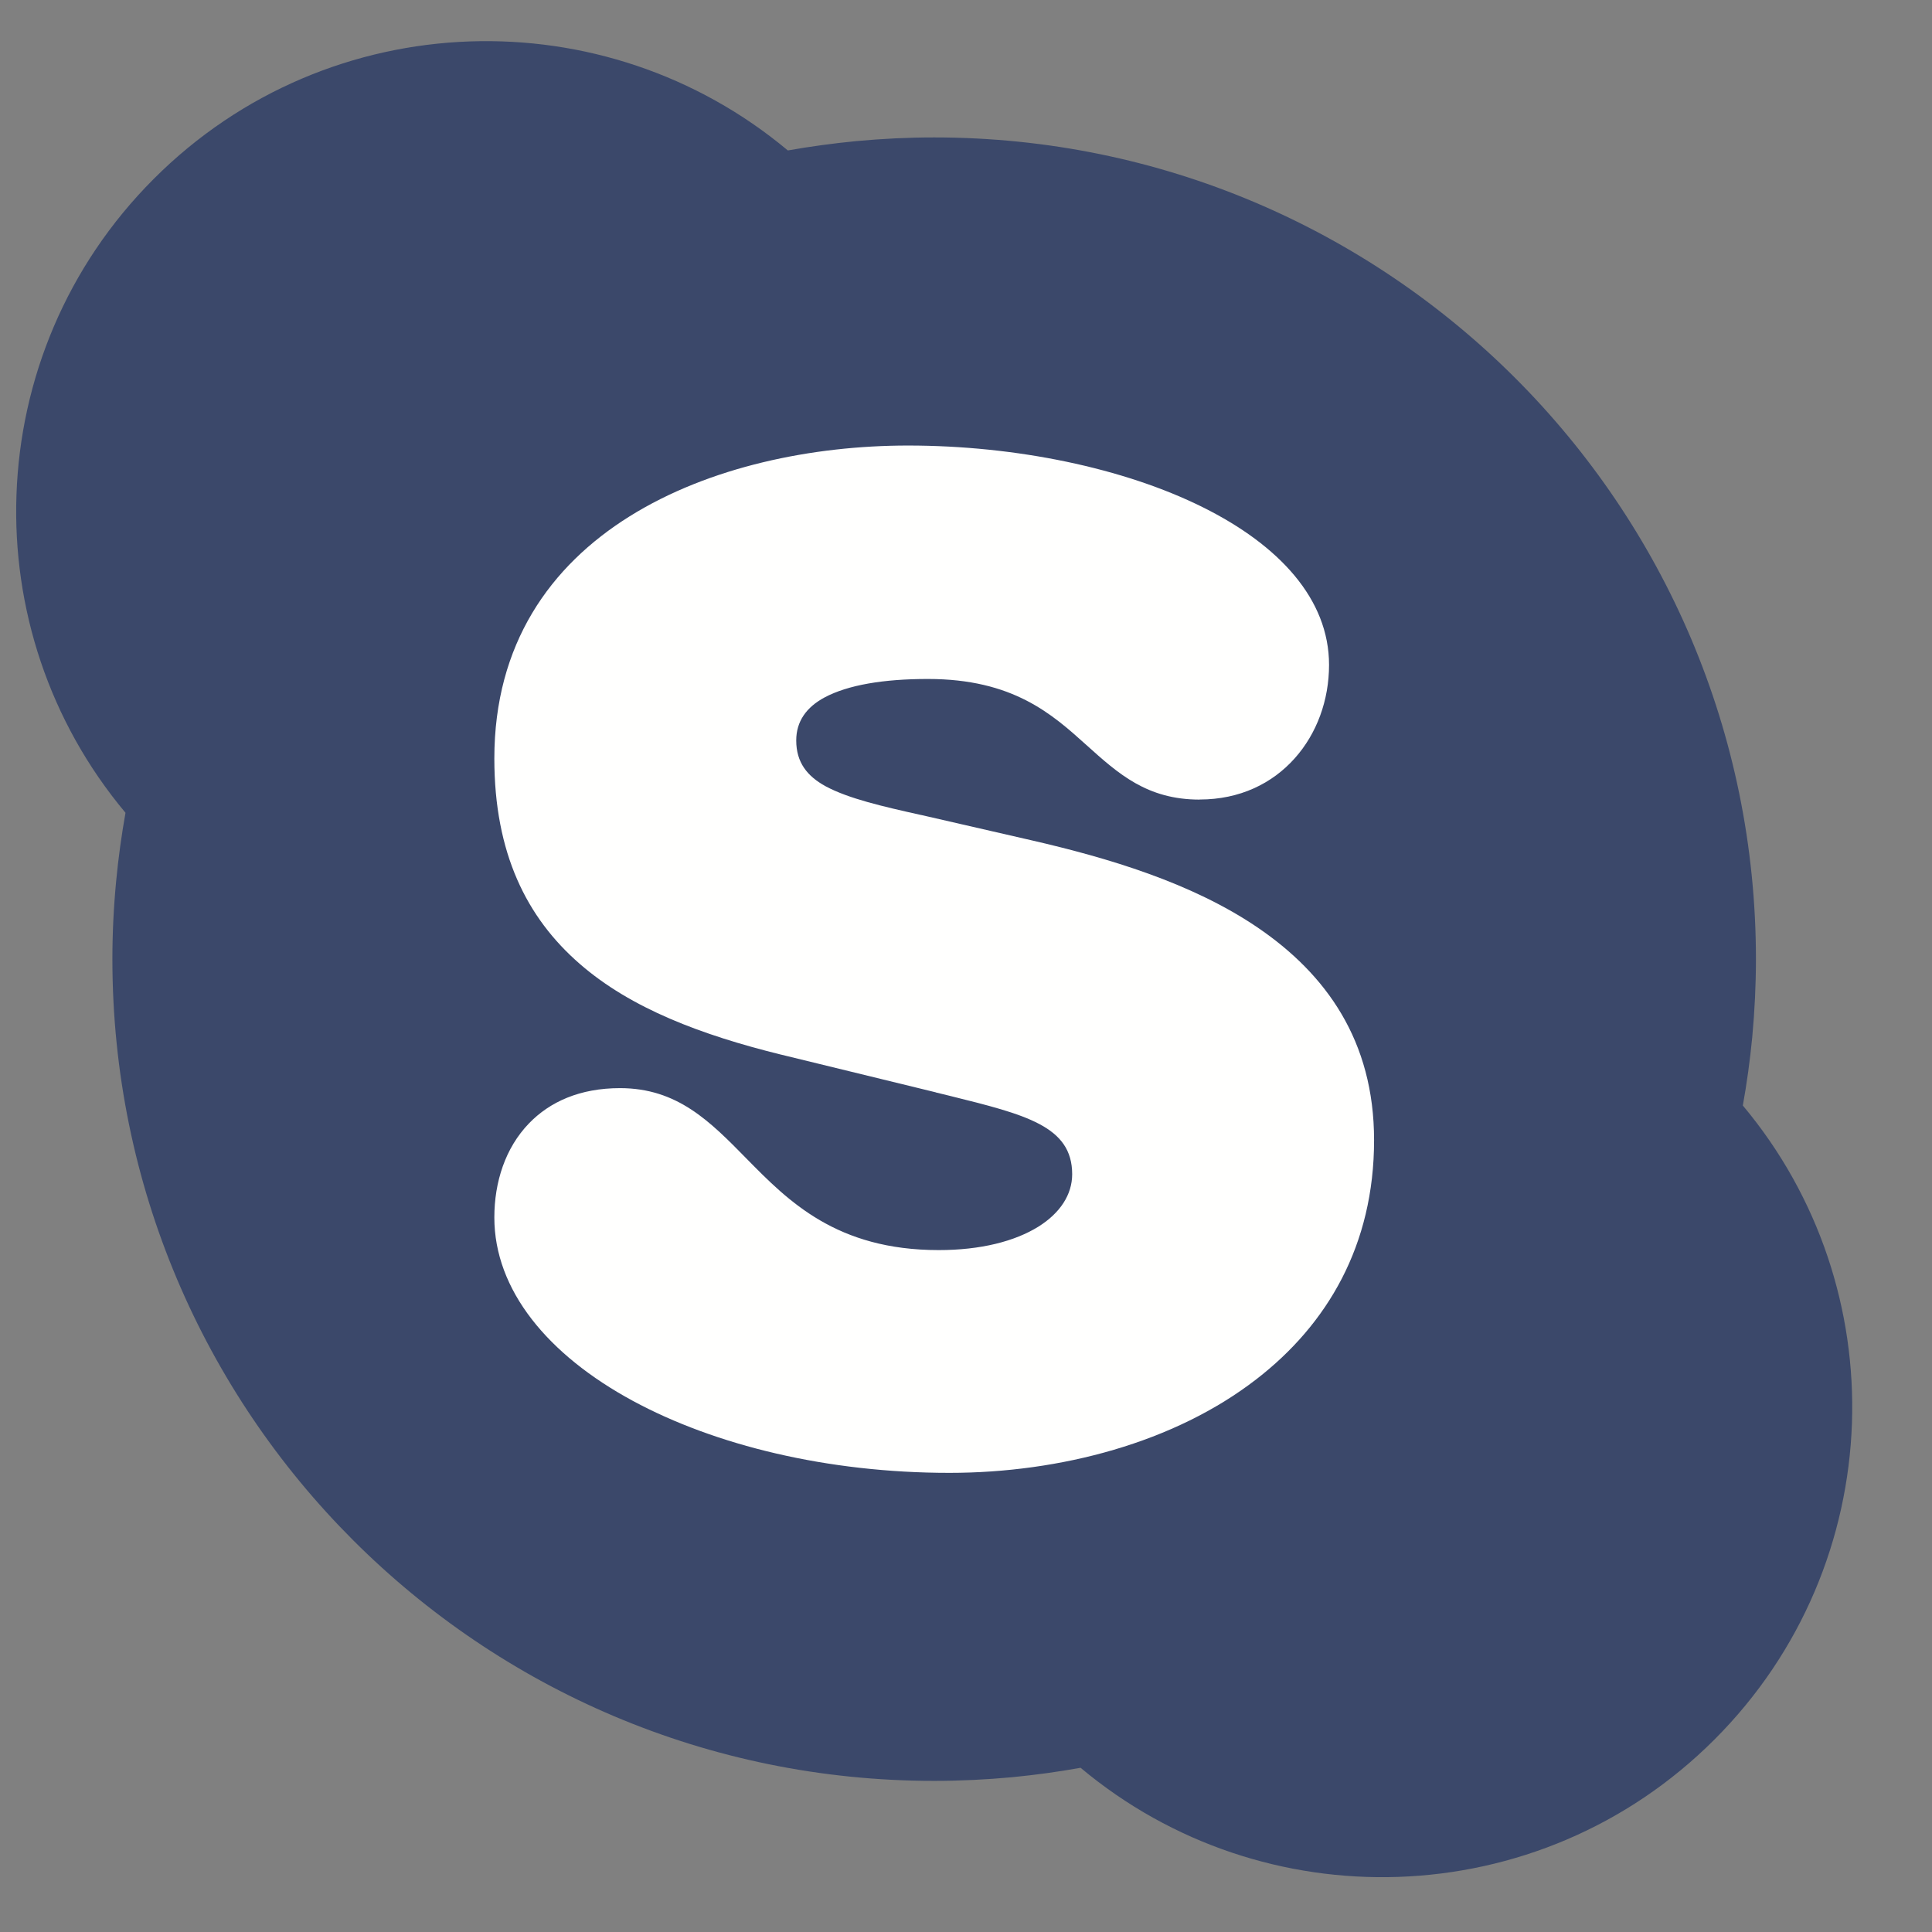 <svg width="23" height="23" viewBox="0 0 23 23" fill="none" xmlns="http://www.w3.org/2000/svg">
<rect x="0" y="0" width="23" height="23" fill="#808080" stroke="none"/>
<path fill-rule="evenodd" clip-rule="evenodd" d="M18.039 4.501C16.268 2.731 13.823 1.636 11.121 1.636C10.813 1.636 10.503 1.651 10.192 1.68C9.915 1.707 9.644 1.744 9.379 1.791C8.289 0.88 6.935 0.447 5.595 0.493C4.227 0.54 2.874 1.085 1.831 2.129C0.788 3.172 0.243 4.525 0.196 5.893C0.149 7.233 0.582 8.587 1.494 9.676C1.447 9.941 1.409 10.212 1.383 10.488C1.353 10.8 1.338 11.11 1.338 11.418C1.338 14.12 2.433 16.566 4.204 18.336C5.974 20.106 8.42 21.201 11.121 21.201C11.43 21.201 11.74 21.186 12.052 21.157C12.328 21.13 12.599 21.093 12.864 21.045C13.953 21.957 15.307 22.39 16.647 22.344C18.015 22.297 19.368 21.752 20.411 20.708C21.454 19.665 21.999 18.312 22.047 16.944C22.093 15.604 21.66 14.25 20.748 13.161C20.796 12.896 20.833 12.625 20.86 12.348C20.889 12.037 20.904 11.726 20.904 11.418C20.904 8.717 19.809 6.271 18.039 4.501L18.039 4.501Z" fill="#3B486A"/>
<path fill-rule="evenodd" clip-rule="evenodd" d="M15.822 7.915C15.822 7.131 15.226 6.49 14.322 6.04C13.381 5.571 12.091 5.304 10.81 5.304C8.539 5.304 5.885 6.309 5.885 9.029C5.885 10.156 6.269 10.924 6.9 11.473C7.513 12.008 8.355 12.322 9.298 12.555H9.299L11.14 13.004L11.14 13.005L11.304 13.045C12.211 13.27 12.764 13.407 12.764 13.979C12.764 14.223 12.619 14.442 12.362 14.603C12.082 14.777 11.677 14.882 11.175 14.882C9.959 14.882 9.386 14.3 8.89 13.796C8.451 13.348 8.063 12.954 7.381 12.954C6.904 12.954 6.546 13.116 6.297 13.374C6.016 13.665 5.885 14.071 5.885 14.494C5.885 15.356 6.519 16.128 7.534 16.677C8.51 17.205 9.848 17.534 11.303 17.534C12.624 17.534 13.983 17.173 14.956 16.42C15.802 15.767 16.358 14.824 16.358 13.573C16.358 12.389 15.785 11.595 14.972 11.042C14.188 10.509 13.187 10.212 12.277 10.003L10.97 9.703H10.968C10.504 9.6 10.102 9.507 9.83 9.361C9.61 9.241 9.479 9.077 9.479 8.815C9.479 8.588 9.6 8.419 9.816 8.303C10.095 8.154 10.519 8.083 11.046 8.083C12.06 8.083 12.524 8.501 12.933 8.869C13.314 9.212 13.655 9.519 14.282 9.519L14.282 9.518C14.76 9.518 15.146 9.327 15.413 9.028C15.677 8.733 15.822 8.335 15.822 7.915L15.822 7.915Z" fill="#FFFFFE"/>
</svg>

